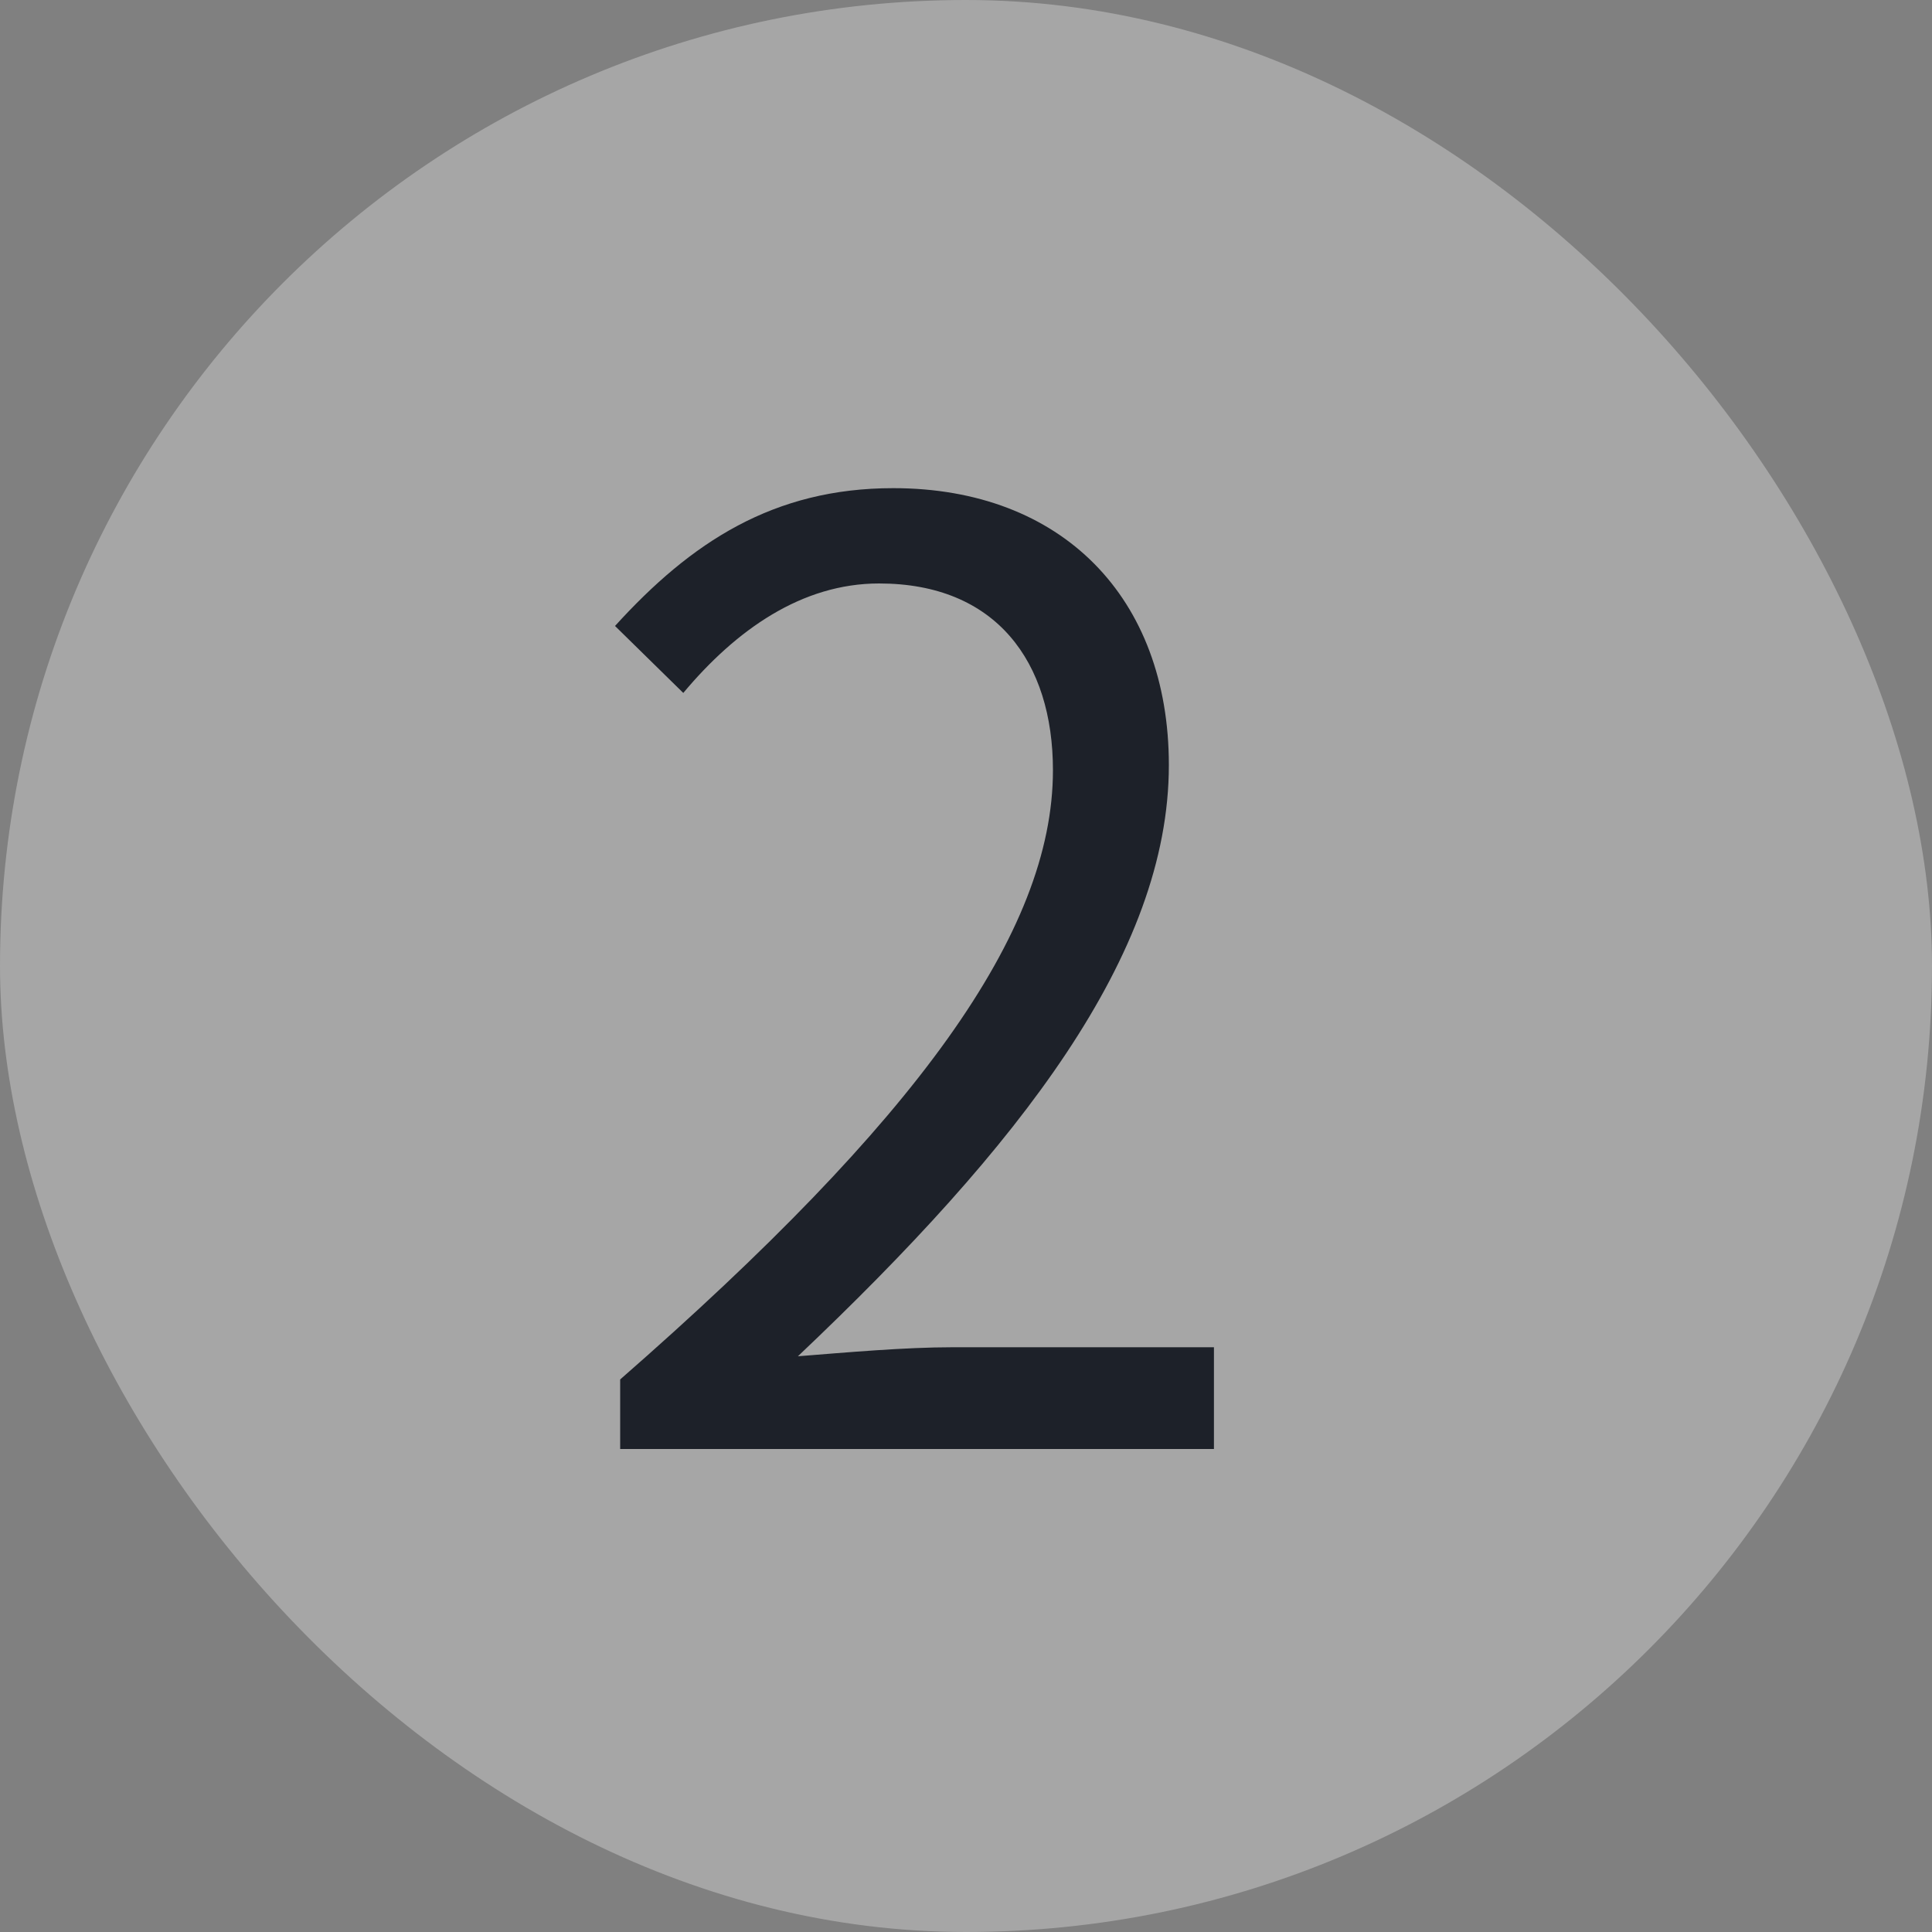 <svg xmlns="http://www.w3.org/2000/svg" xmlns:xlink="http://www.w3.org/1999/xlink" fill="none" version="1.1" width="24" height="24" viewBox="0 0 24 24"><rect x="0" y="0" width="24" height="24" fill="#808080" stroke="none"/><g><g><rect x="0" y="0" width="24" height="24" rx="12" fill="#FFFFFF" fill-opacity="0.3"/></g><g><path d="M7.704,18L15.08,18L15.08,16.736L11.832,16.736C11.24,16.736,10.52,16.8,9.912,16.848C12.664,14.24,14.52,11.856,14.52,9.504C14.52,7.424,13.192,6.064,11.096,6.064C9.608,6.064,8.584,6.736,7.64,7.776L8.488,8.608C9.144,7.824,9.96,7.248,10.92,7.248C12.376,7.248,13.08,8.224,13.08,9.568C13.08,11.584,11.384,13.92,7.704,17.136L7.704,18Z" fill="#1D2129" fill-opacity="1"/></g></g></svg>